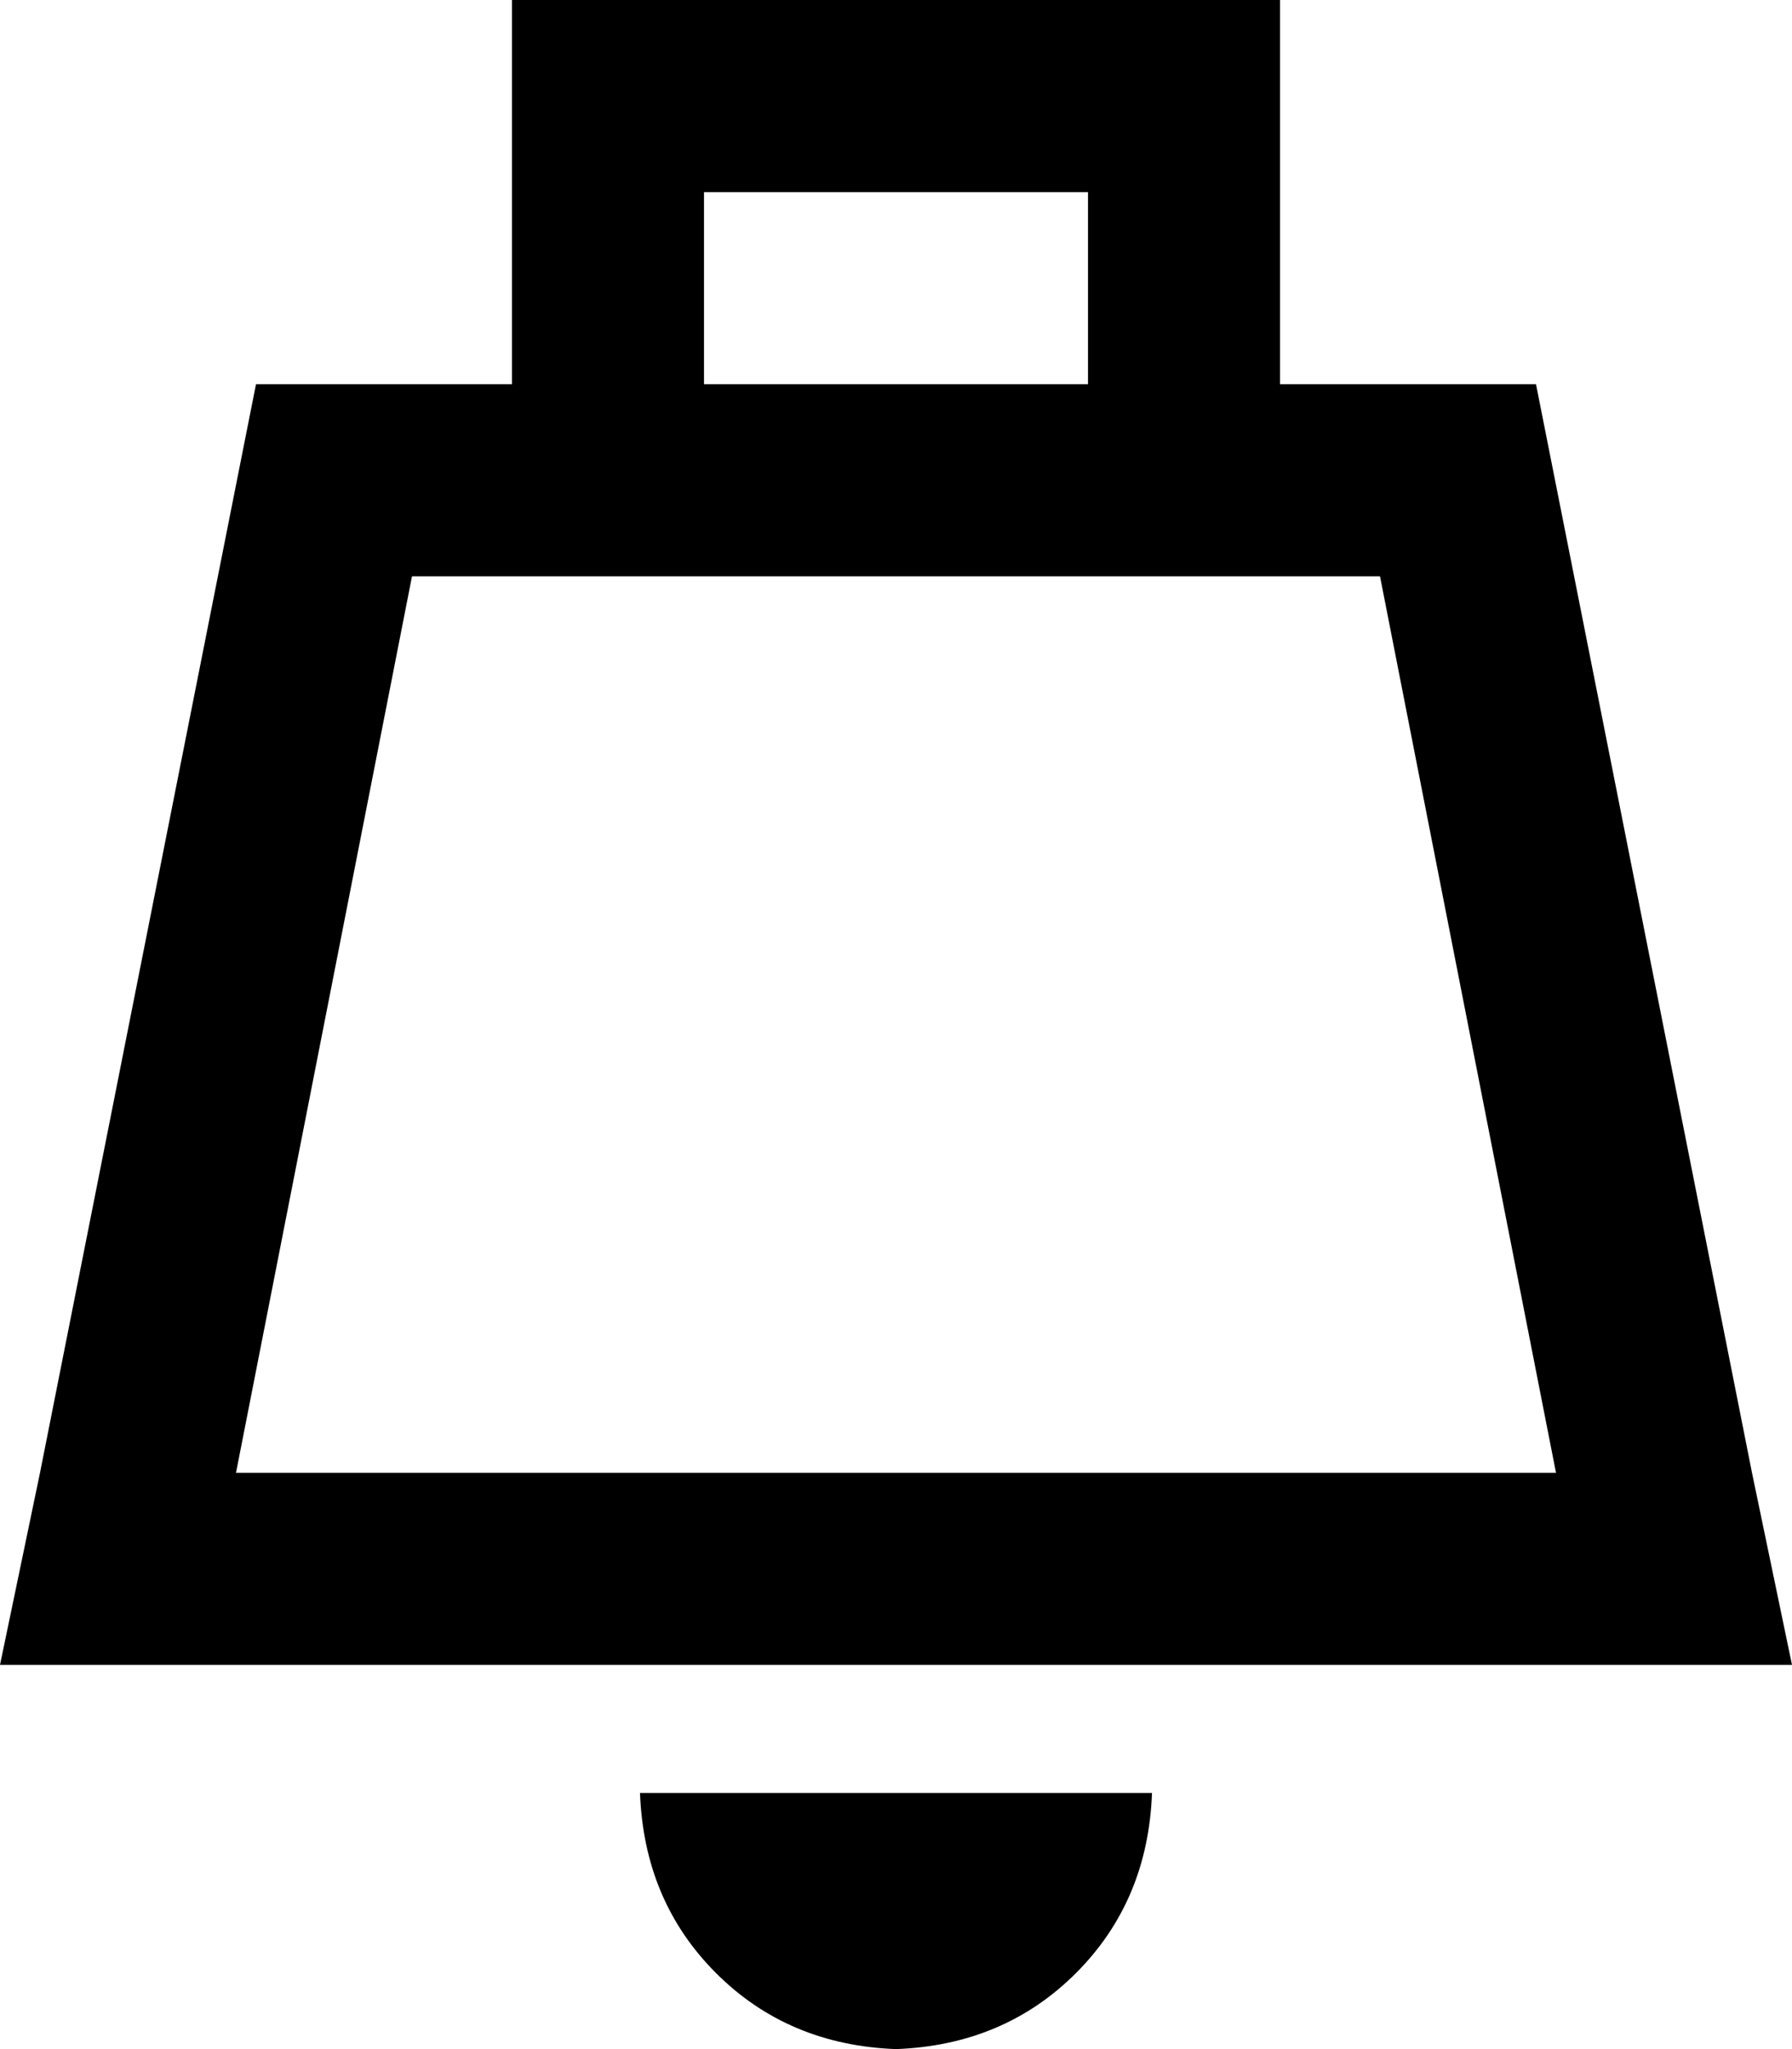 <svg xmlns="http://www.w3.org/2000/svg" viewBox="0 0 448 512">
    <path d="M 128 0 L 152 0 L 296 0 L 320 0 L 320 24 L 320 96 L 384 96 L 438 368 L 448 416 L 399 416 L 49 416 L 0 416 L 10 368 L 64 96 L 128 96 L 128 24 L 128 0 L 128 0 Z M 272 48 L 176 48 L 176 96 L 272 96 L 272 48 L 272 48 Z M 103 144 L 59 368 L 389 368 L 345 144 L 103 144 L 103 144 Z M 288 448 Q 287 475 269 493 L 269 493 Q 251 511 224 512 Q 197 511 179 493 Q 161 475 160 448 L 288 448 L 288 448 Z"/>
</svg>
